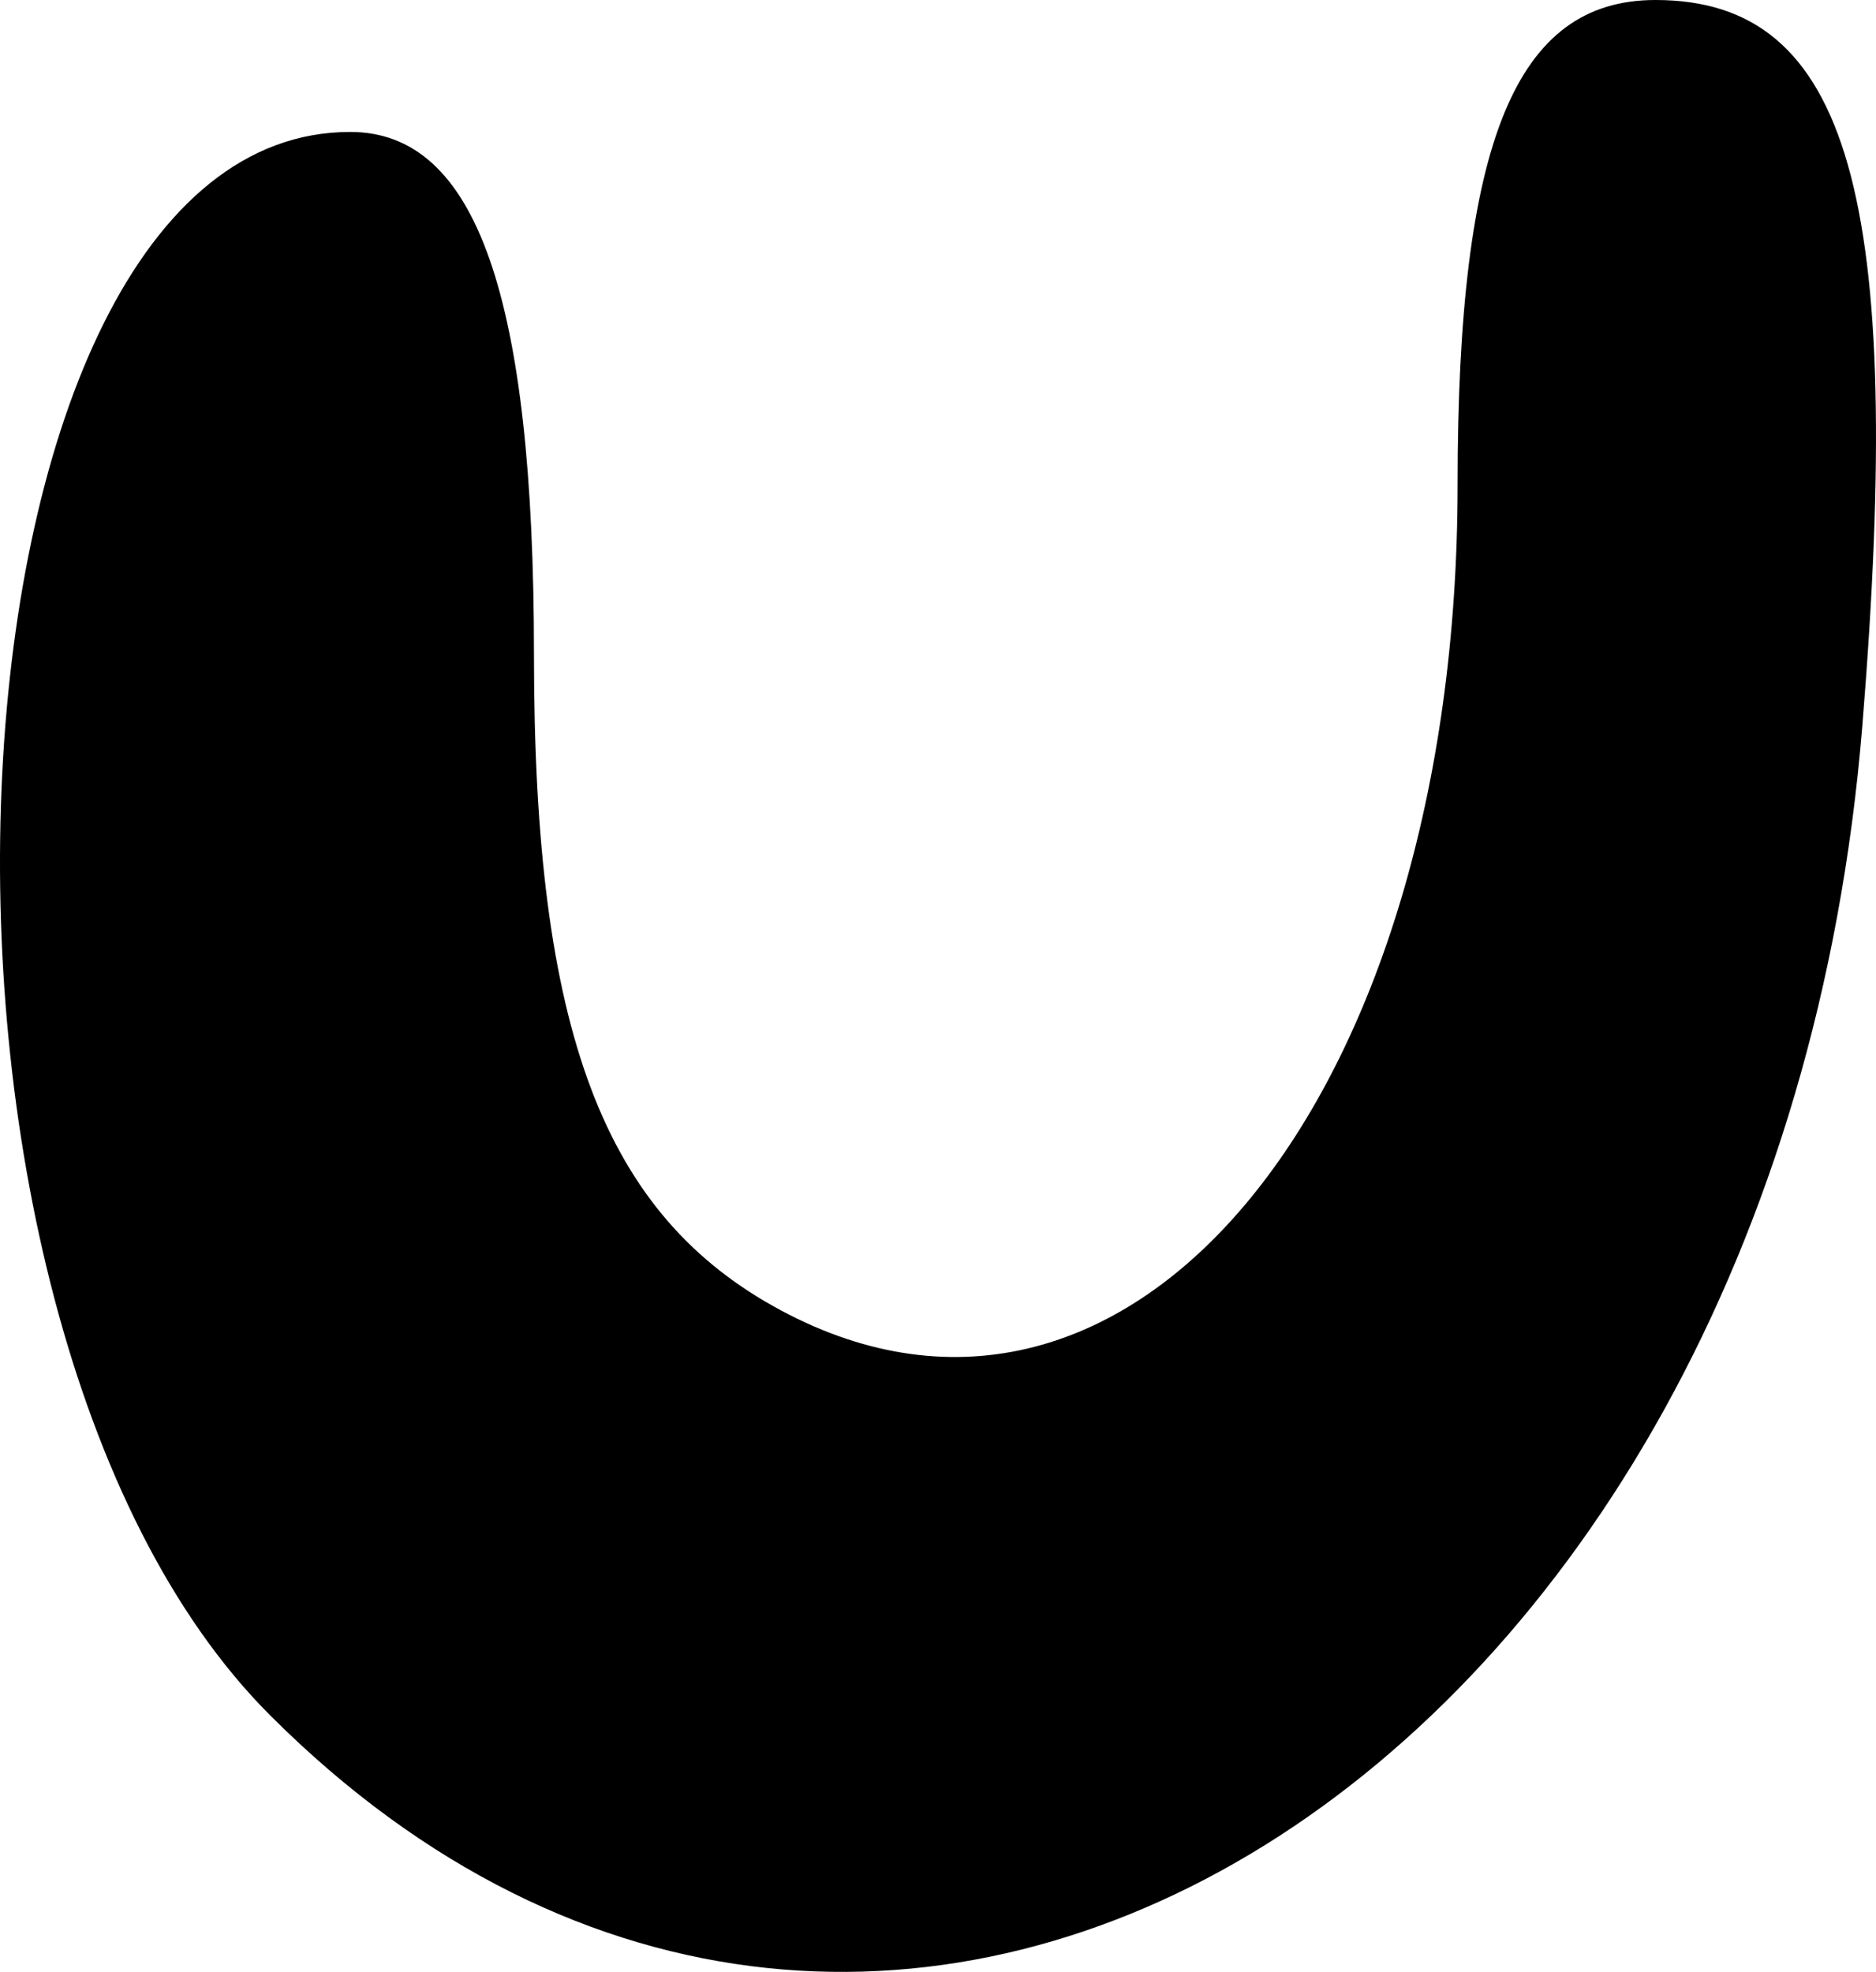 <?xml version="1.0" encoding="UTF-8" standalone="no"?>
<!-- Created with Inkscape (http://www.inkscape.org/) -->

<svg
   xmlns:dc="http://purl.org/dc/elements/1.1/"
   xmlns:cc="http://creativecommons.org/ns#"
   xmlns:rdf="http://www.w3.org/1999/02/22-rdf-syntax-ns#"
   xmlns:svg="http://www.w3.org/2000/svg"
   xmlns="http://www.w3.org/2000/svg"
   version="1.1"
   width="950.062"
   height="998.659"
   id="svg4455">
  <defs
     id="defs4457" />
  <path
     d="M 136.773,868.686 C -65.998,665.915 -35.695,66.822 177.333,66.822 c 63.913,0 93.084,83.027 93.084,264.936 0,190.616 35.13,283.74 125.233,331.959 177.123,94.793 342.521,-107.243 342.521,-418.393 C 738.171,71.807 767.509,0 838.404,0 936.555,0 964.956,99.659 943.143,367.521 899.811,899.631 448.323,1180.238 136.773,868.686 z"
     id="path3647"
     style="fill:#000000" />
</svg>
